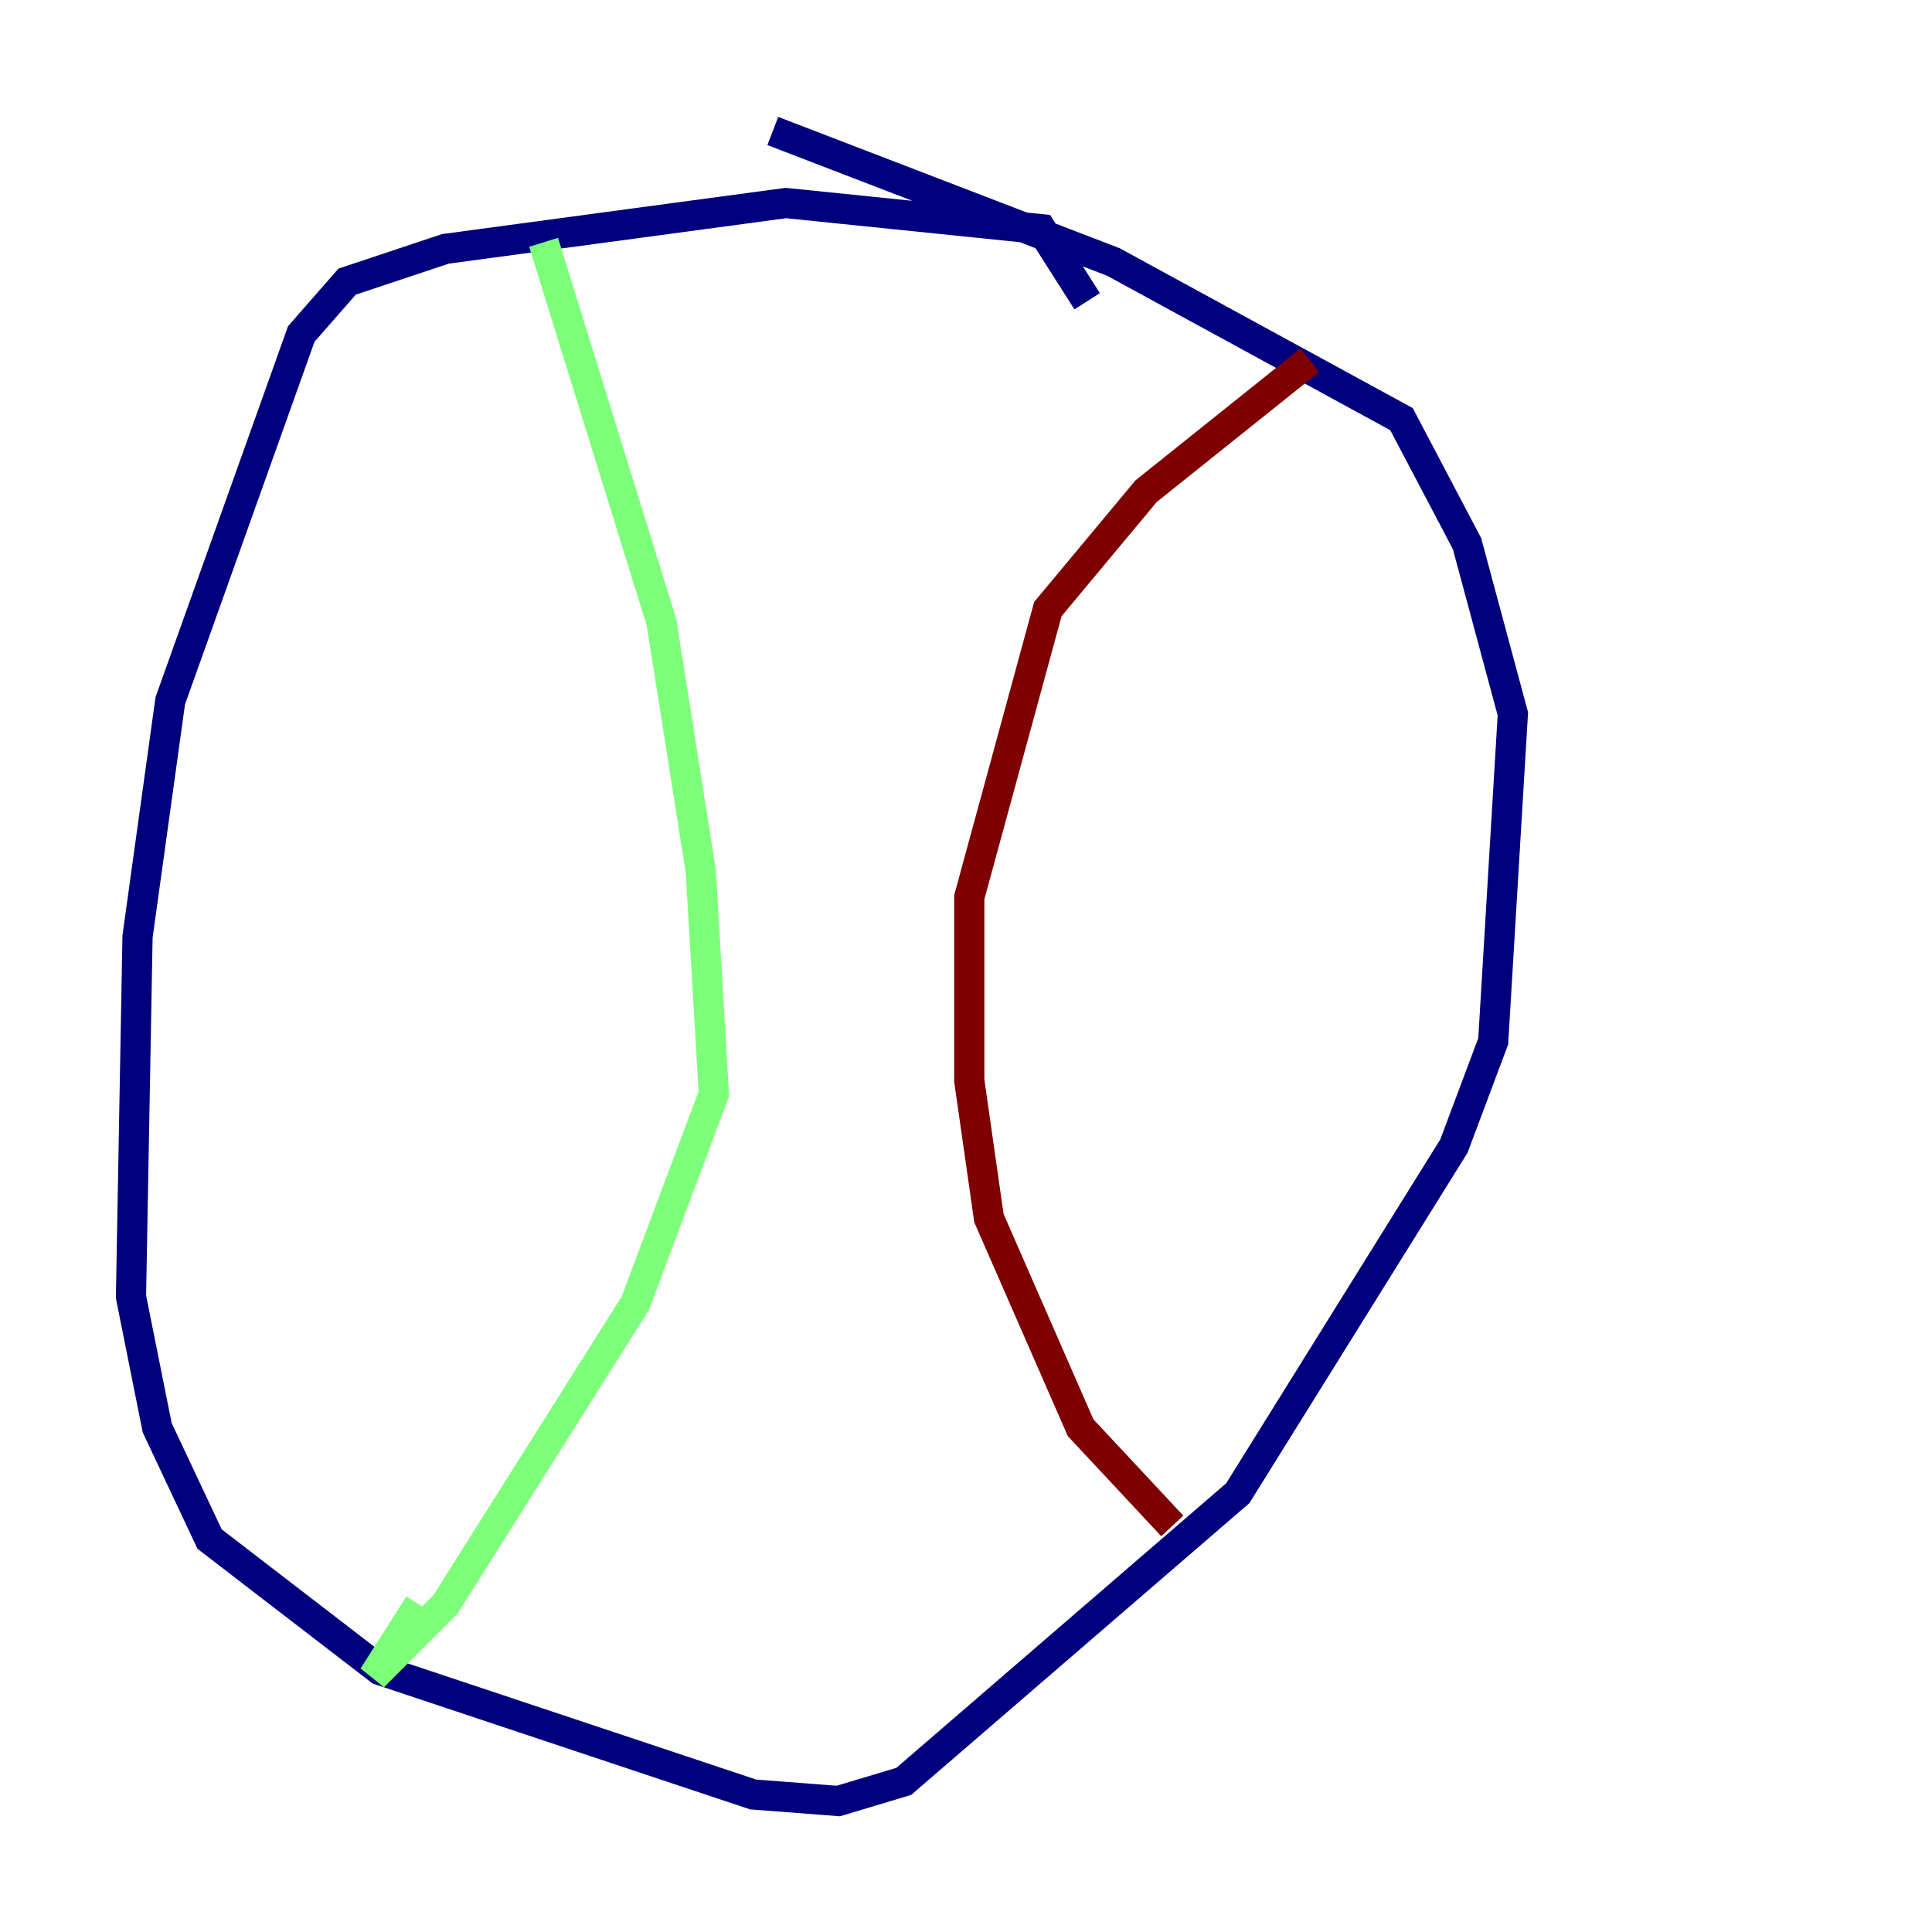 <?xml version="1.0" encoding="utf-8" ?>
<svg baseProfile="tiny" height="128" version="1.2" viewBox="0,0,128,128" width="128" xmlns="http://www.w3.org/2000/svg" xmlns:ev="http://www.w3.org/2001/xml-events" xmlns:xlink="http://www.w3.org/1999/xlink"><defs /><polyline fill="none" points="72.027,19.959 68.99,15.186 52.068,13.451 29.505,16.488 22.997,18.658 19.959,22.129 11.281,46.427 9.112,62.047 8.678,85.912 10.414,94.59 13.885,101.966 25.166,110.644 49.898,118.888 55.539,119.322 59.878,118.02 82.007,98.929 96.325,75.932 98.929,68.99 100.231,47.295 97.193,36.014 92.854,27.77 73.763,17.356 51.2,8.678" stroke="#00007f" stroke-width="2" /><polyline fill="none" points="36.014,16.054 43.824,41.22 46.427,57.709 47.295,72.461 42.088,86.346 29.505,106.305 24.732,111.078 27.77,106.305" stroke="#7cff79" stroke-width="2" /><polyline fill="none" points="86.78,23.864 75.932,32.542 69.424,40.352 64.217,59.444 64.217,71.593 65.519,80.705 71.593,94.59 77.668,101.098" stroke="#7f0000" stroke-width="2" /></svg>